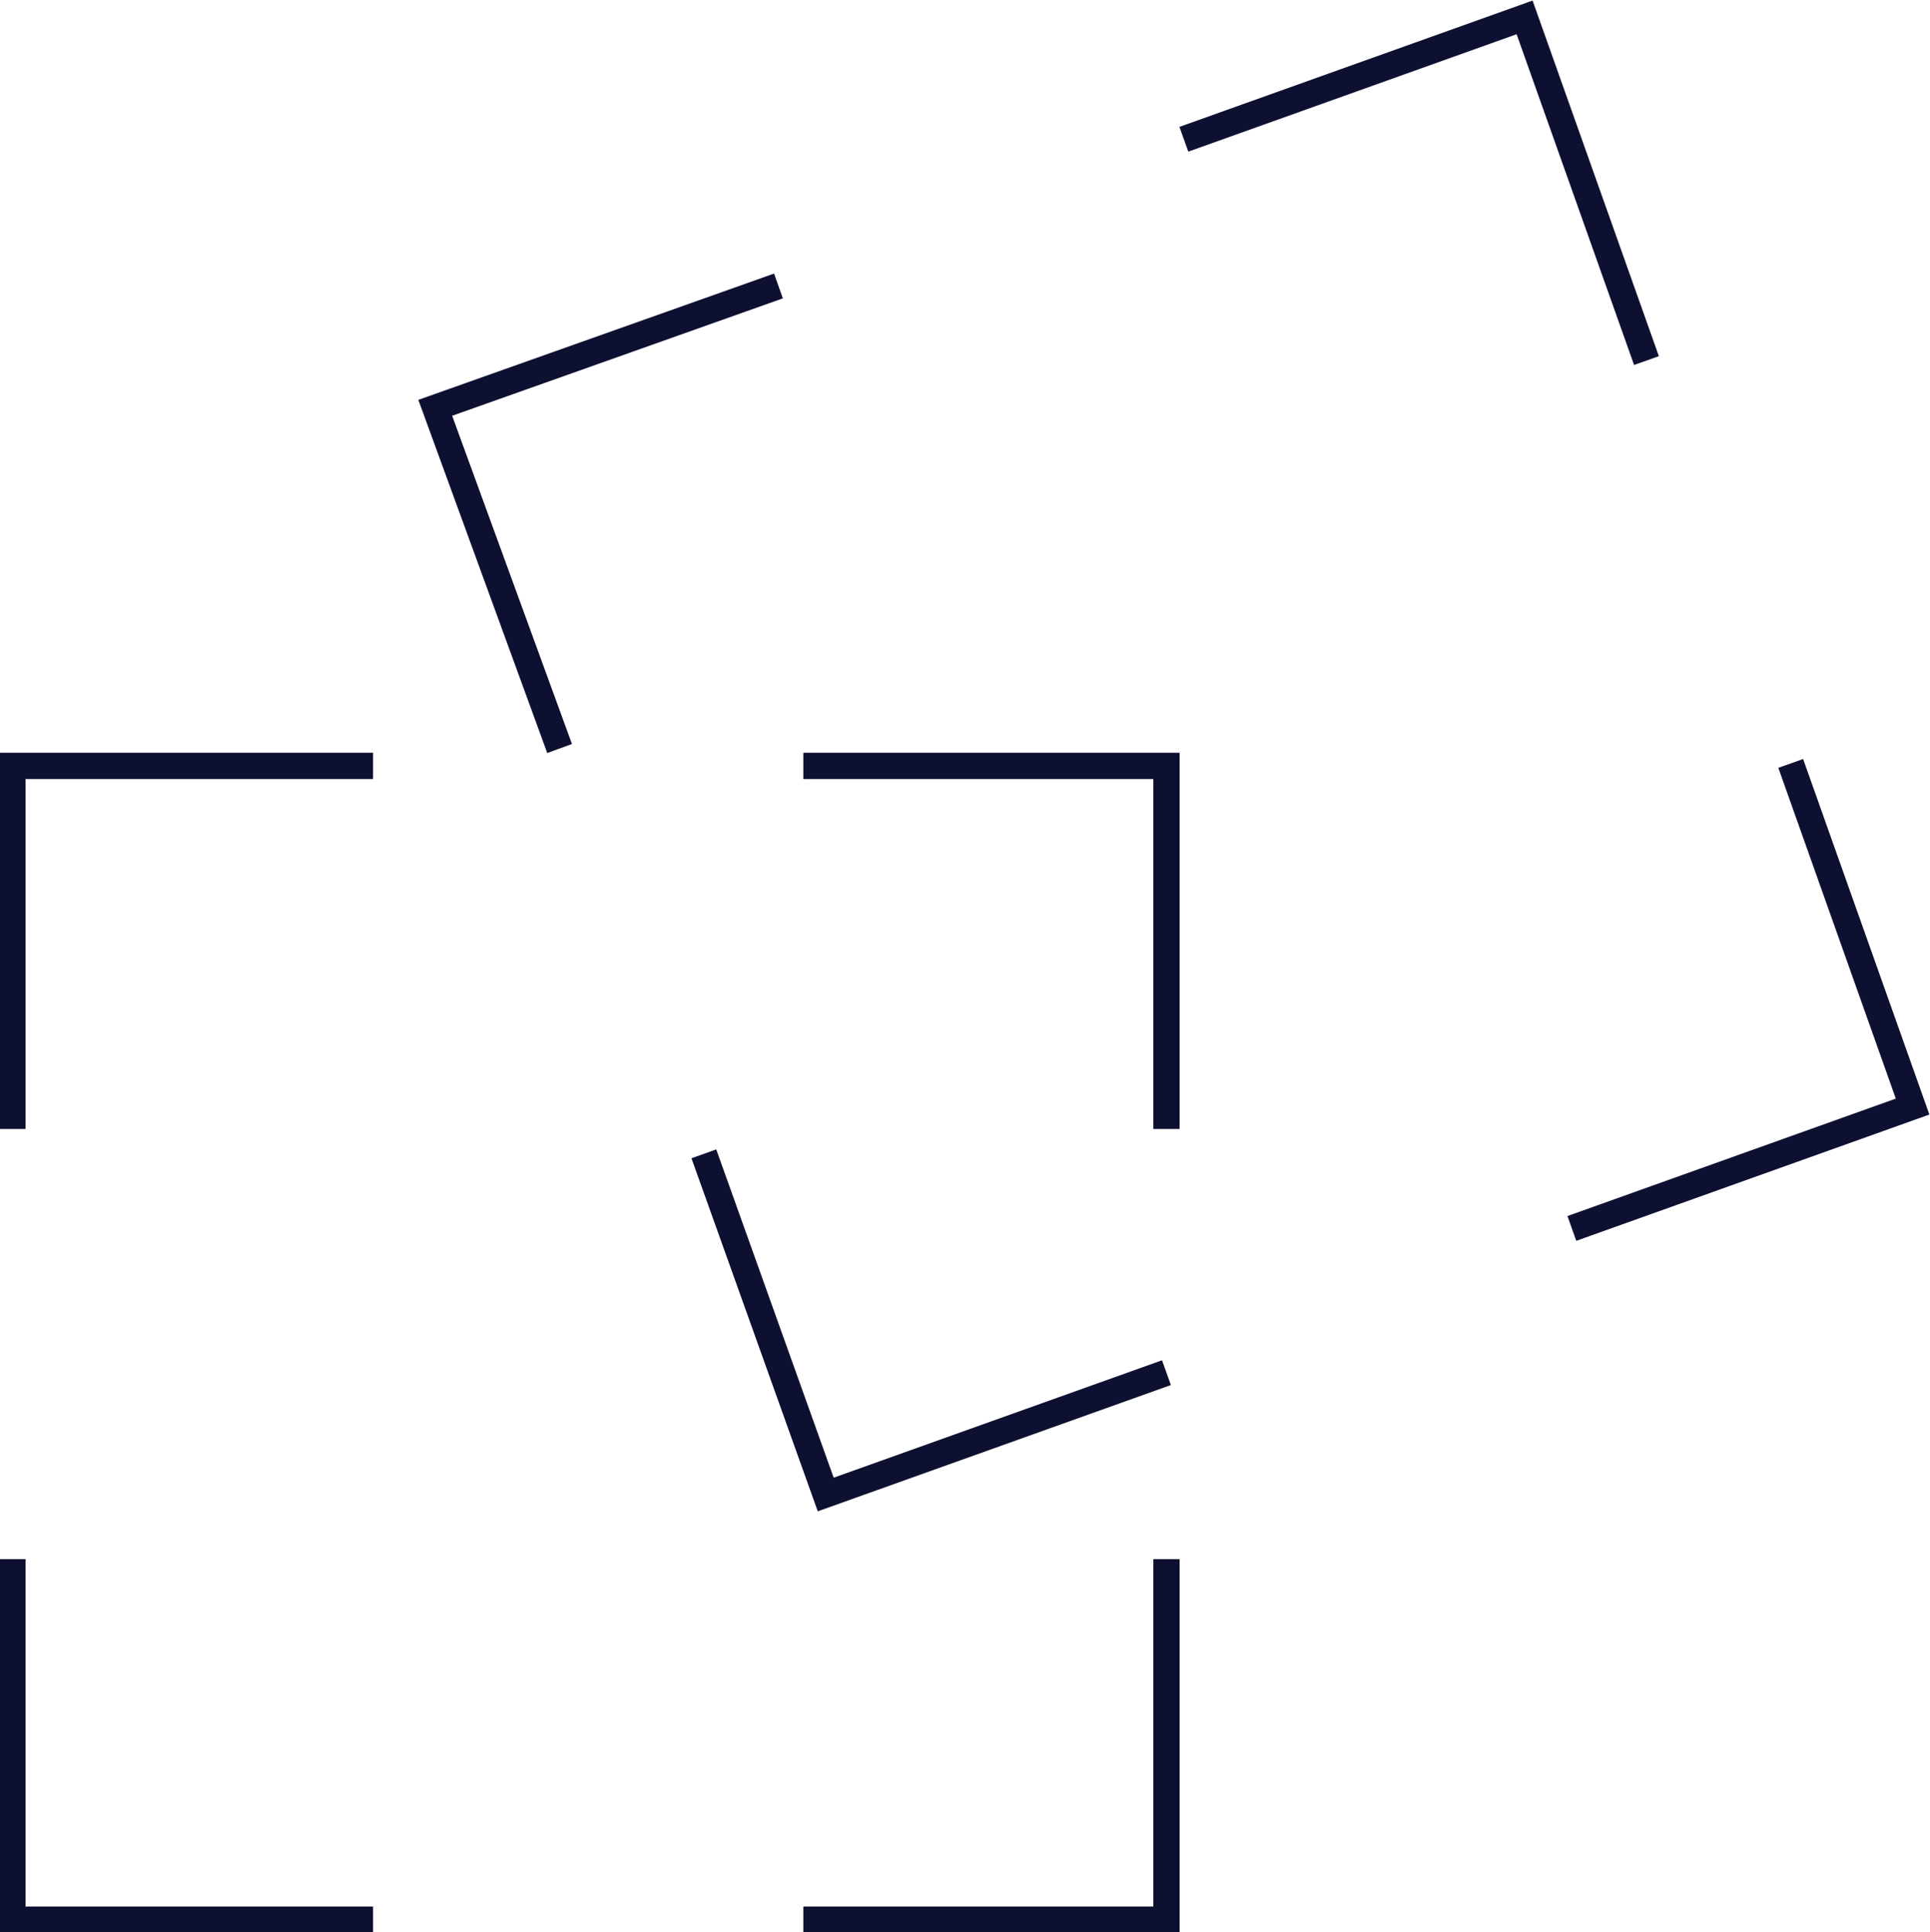 <?xml version="1.0" encoding="utf-8"?>
<!-- Generator: Adobe Illustrator 19.0.0, SVG Export Plug-In . SVG Version: 6.00 Build 0)  -->
<svg version="1.1" id="Layer_1" xmlns="http://www.w3.org/2000/svg" xmlns:xlink="http://www.w3.org/1999/xlink" x="0px" y="0px"
	 viewBox="-105.7 348.6 77.6 77.7" style="enable-background:new -105.7 348.6 77.6 77.7;" xml:space="preserve">
<style type="text/css">
	.st0{fill:none;stroke:#0E1032;stroke-width:1.058;stroke-miterlimit:10;}
</style>
<g>
	<polyline class="st0" points="-90.7,425.8 -105.2,425.8 -105.2,411.3 	"/>
	<polyline class="st0" points="-58.8,411.3 -58.8,425.8 -73.4,425.8 	"/>
	<polyline class="st0" points="-73.4,379.4 -58.8,379.4 -58.8,394 	"/>
	<polyline class="st0" points="-105.2,394 -105.2,379.4 -90.7,379.4 	"/>
	<g>
		<polyline class="st0" points="-83.2,378.7 -88.2,365 -74.4,360.1 		"/>
		<polyline class="st0" points="-58.8,403.8 -72.5,408.7 -77.4,395 		"/>
		<polyline class="st0" points="-33.7,379.3 -28.8,393.1 -42.5,398 		"/>
		<polyline class="st0" points="-58.1,354.2 -44.4,349.3 -39.5,363.1 		"/>
	</g>
</g>
</svg>
